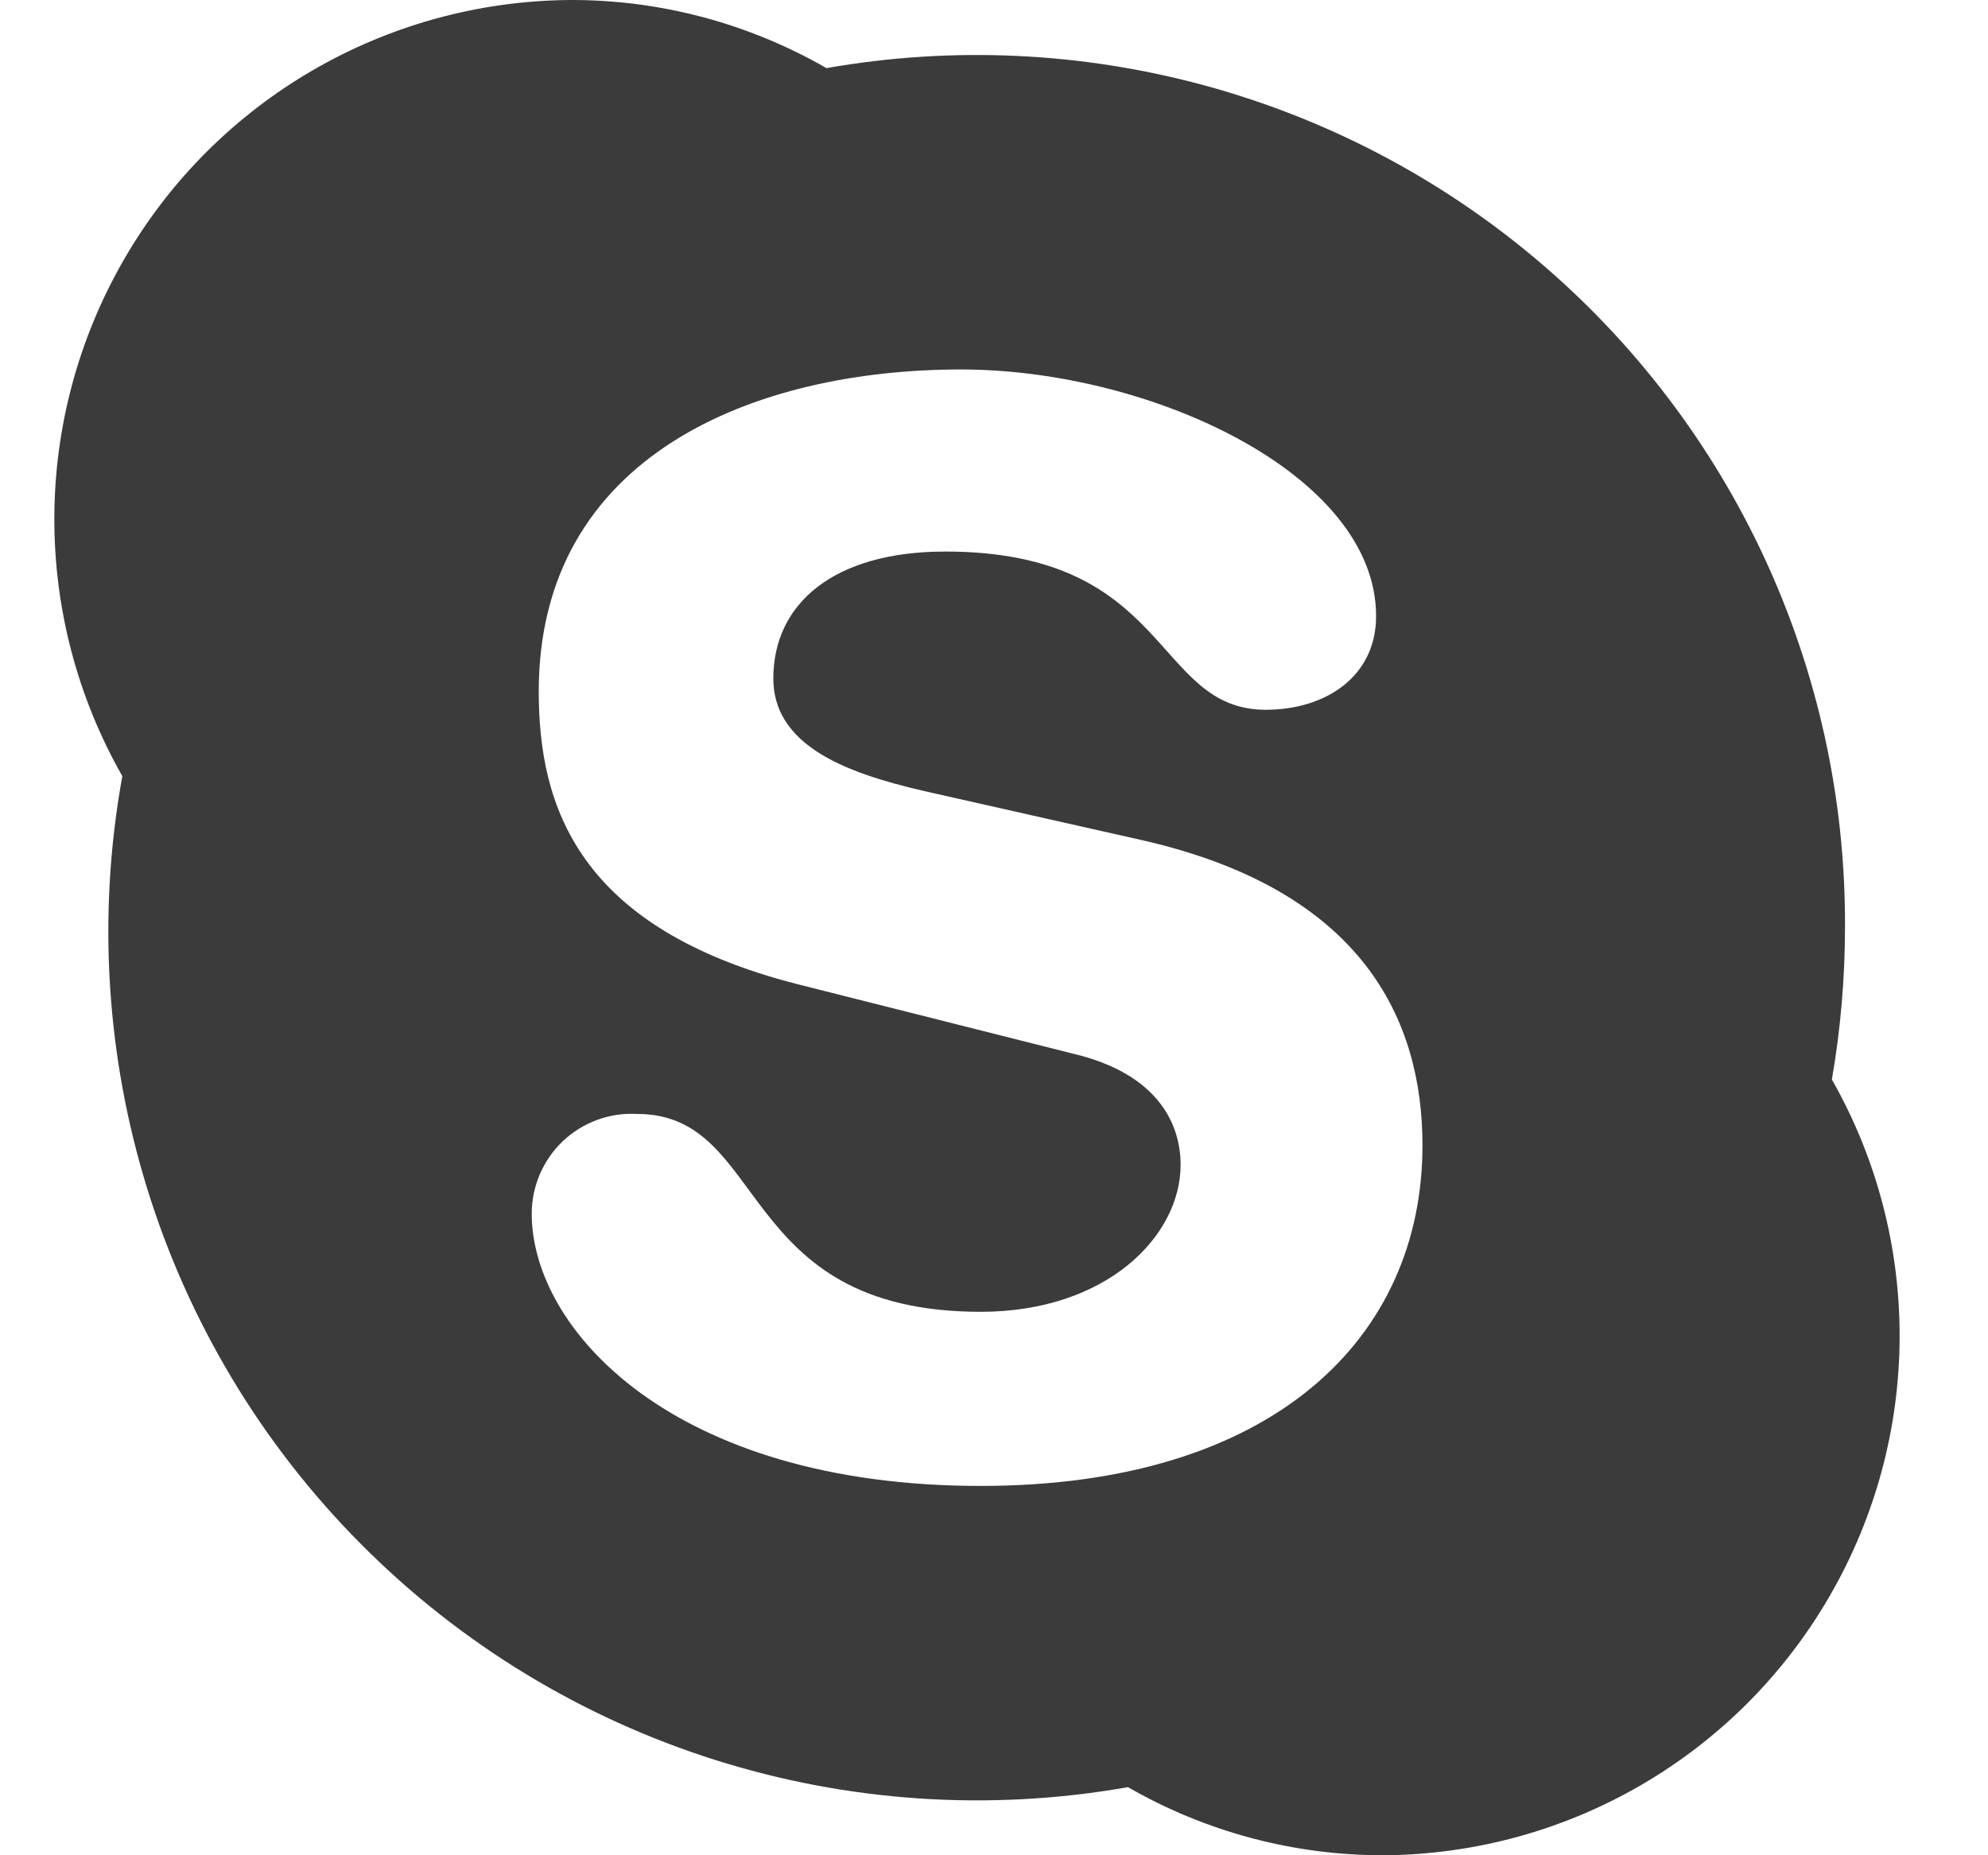 <svg width="15" height="14" viewBox="0 0 15 14" fill="none" xmlns="http://www.w3.org/2000/svg">
<path d="M7.4 11.213C5.074 11.213 4.012 10.029 4.012 9.159C4.012 8.952 4.097 8.754 4.247 8.611C4.398 8.469 4.6 8.394 4.807 8.406C5.803 8.406 5.542 9.899 7.4 9.899C8.35 9.899 8.908 9.328 8.908 8.79C8.908 8.468 8.723 8.099 8.096 7.951L6.022 7.428C4.355 7.004 4.065 6.078 4.065 5.218C4.065 3.434 5.696 2.788 7.25 2.788C8.682 2.788 10.383 3.579 10.383 4.649C10.383 5.109 9.998 5.356 9.551 5.356C8.7 5.356 8.843 4.162 7.133 4.162C6.283 4.162 5.835 4.561 5.835 5.119C5.835 5.676 6.497 5.865 7.078 5.993L8.608 6.338C10.287 6.716 10.733 7.701 10.733 8.643C10.733 10.093 9.611 11.213 7.398 11.213M13.822 8.146C13.888 7.765 13.921 7.38 13.921 6.993C13.929 5.052 13.076 3.208 11.593 1.958C10.109 0.707 8.147 0.178 6.236 0.514C5.648 0.176 4.982 -0.002 4.304 1.28278e-05C2.913 0.009 1.63 0.754 0.935 1.959C0.239 3.165 0.235 4.648 0.923 5.857C0.54 7.968 1.212 10.133 2.725 11.653C4.237 13.174 6.399 13.859 8.511 13.486C9.098 13.824 9.763 14.001 10.44 14C11.831 13.991 13.112 13.246 13.807 12.041C14.503 10.837 14.509 9.354 13.822 8.146Z" fill="#3B3B3B"/>
</svg>

